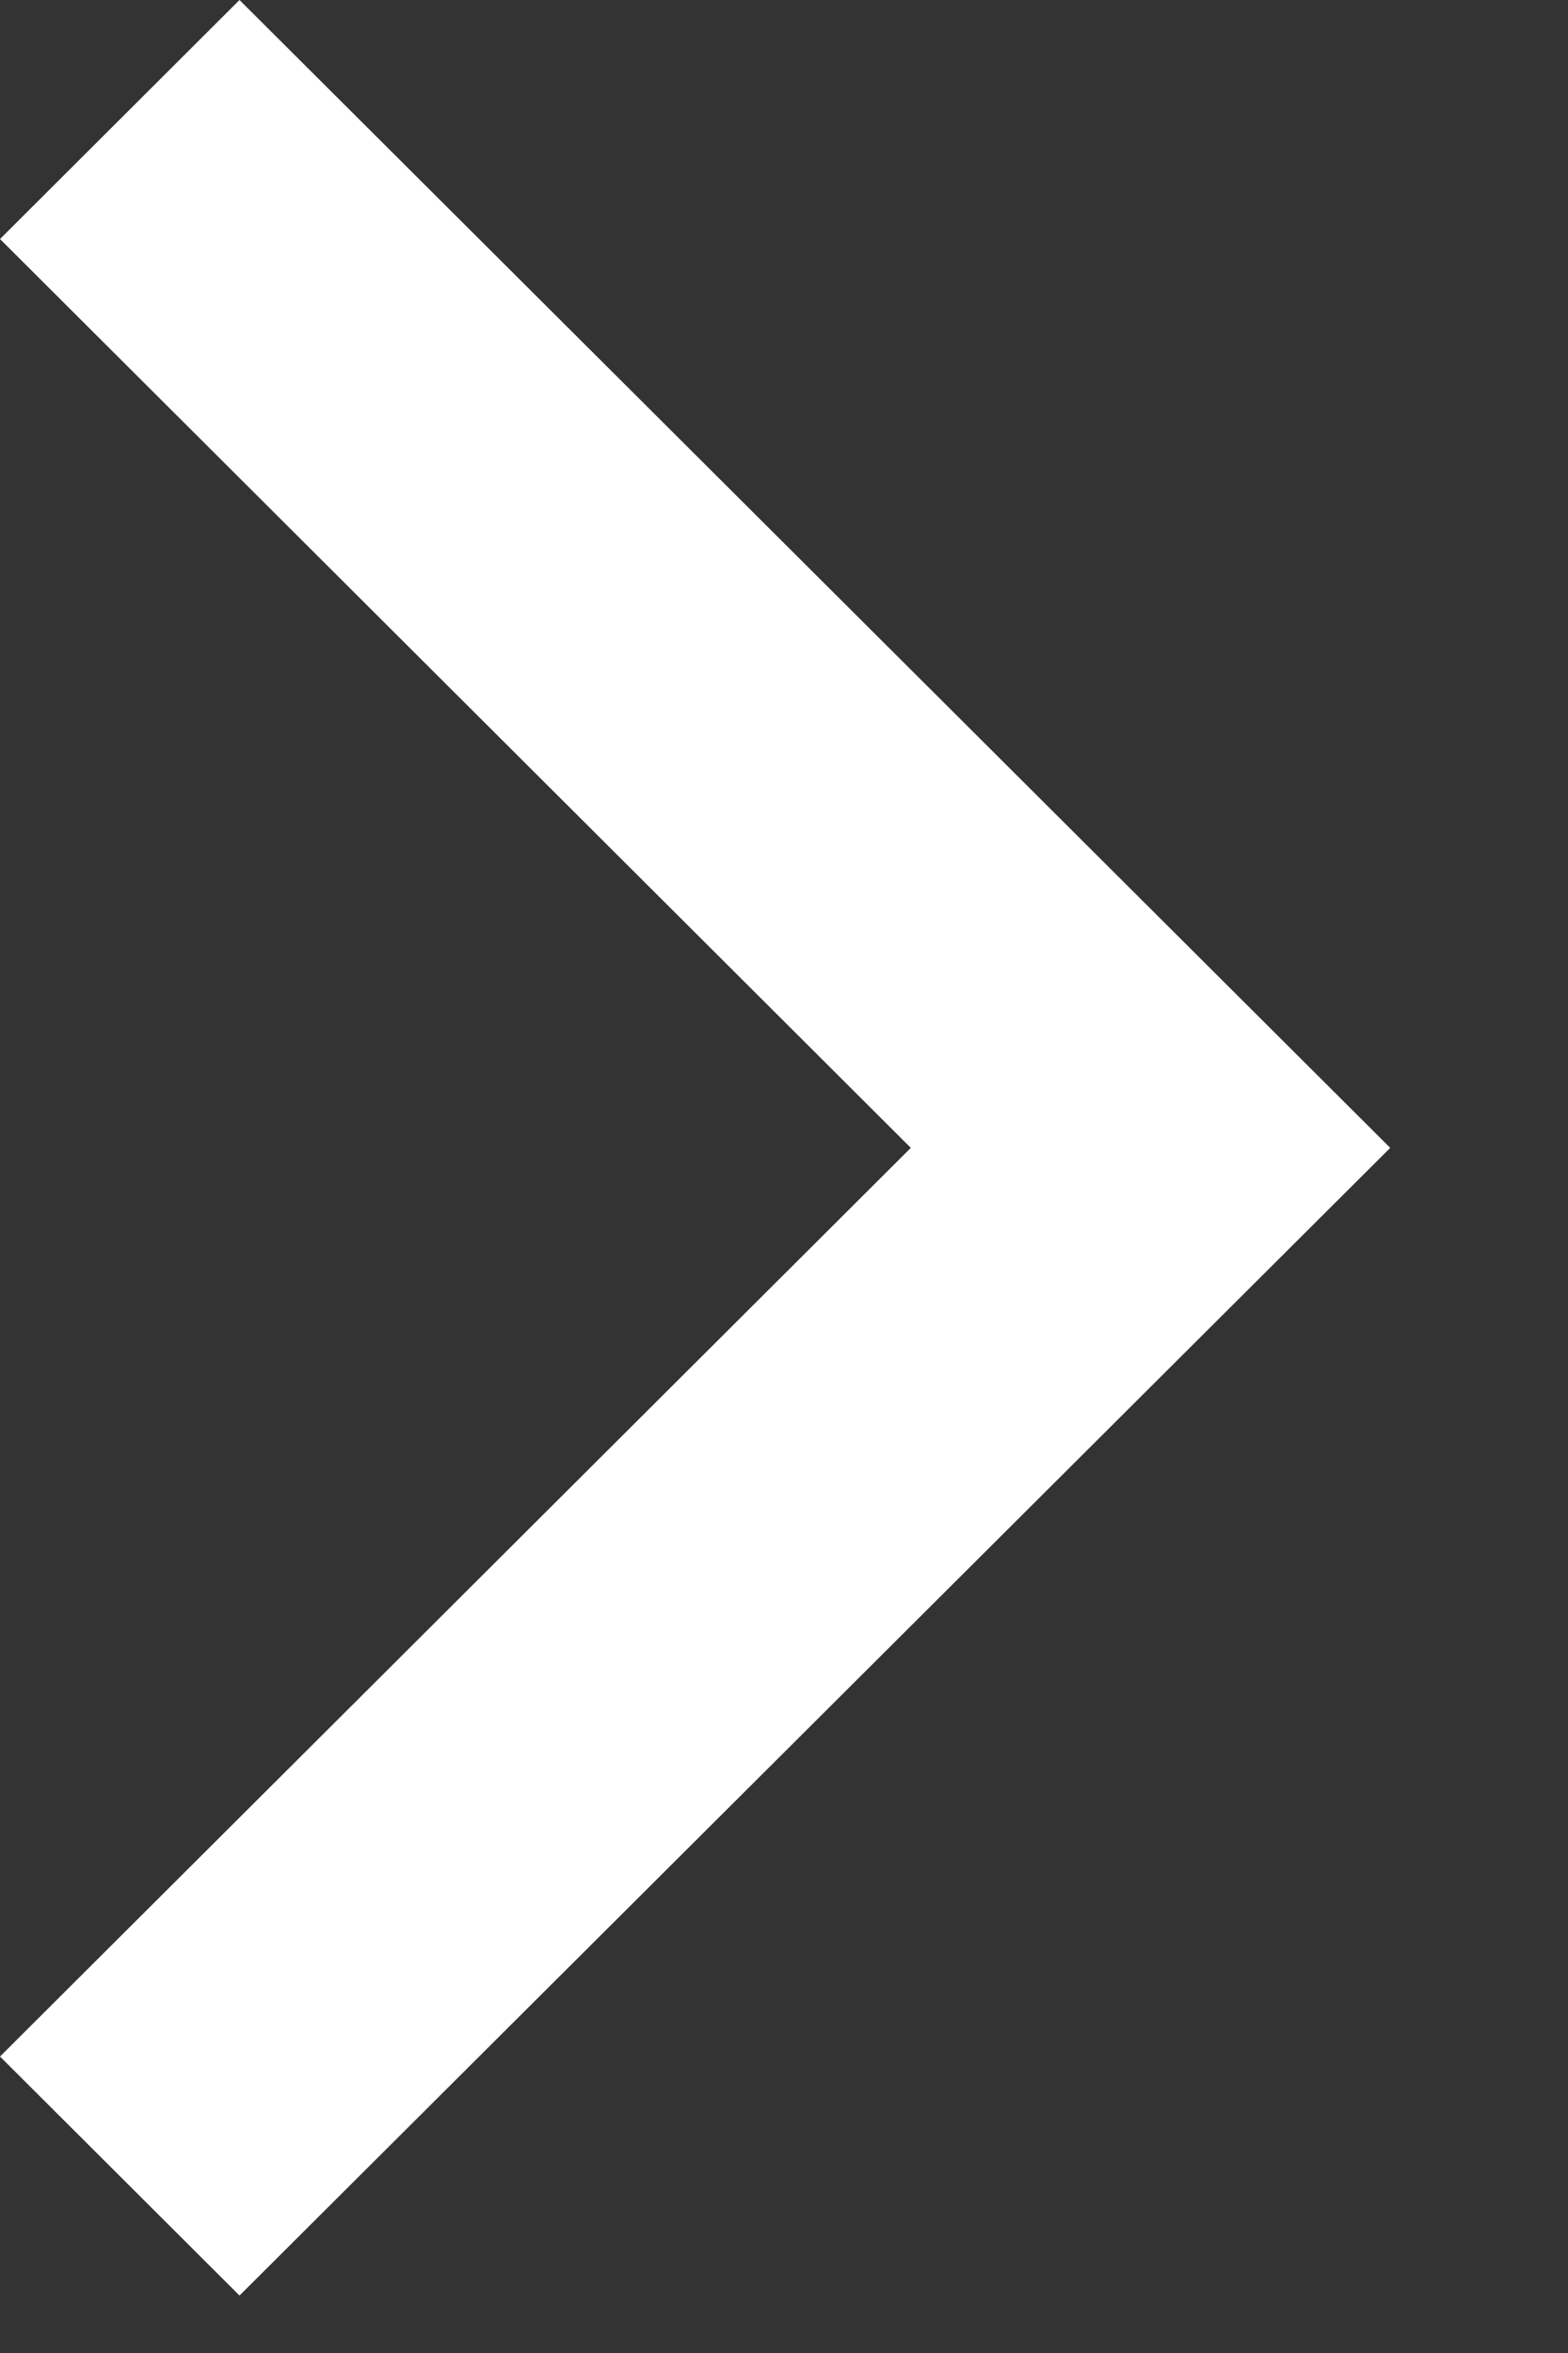 <?xml version="1.0" encoding="UTF-8"?>
<svg width="8px" height="12px" viewBox="0 0 8 12" version="1.1" xmlns="http://www.w3.org/2000/svg" xmlns:xlink="http://www.w3.org/1999/xlink">
    <rect x="0" y="0" width="8" height="12" fill="#333333" stroke="none"/>
    <!-- Generator: Sketch 45.2 (43514) - http://www.bohemiancoding.com/sketch -->
    <title>Caret Featured: Right - Black</title>
    <desc>Caret Featured Right Black SVG for Amsterdam PatternLab</desc>
    <defs></defs>
    <g id="Page-1" stroke="none" stroke-width="1" fill="none" fill-rule="evenodd">
        <g id="Navigatie_blokken-(12)" transform="translate(-1053, -1344)" fill="#FFFFFF">
            <g id="Group-9" transform="translate(100, 294)">
                <g id="Group-8" transform="translate(230, 863)">
                    <g id="Group-23-Copy" transform="translate(720, 45)">
                        <g id="Group-2-Copy" transform="translate(3, 137)">
                            <polygon id="Link-pijl-klein-Copy-6" points="1.222 5 8.8817842e-16 6.219 4.647 10.854 8.8817842e-16 15.488 1.222 16.707 7.093 10.854"></polygon>
                        </g>
                    </g>
                </g>
            </g>
        </g>
    </g>
</svg>
